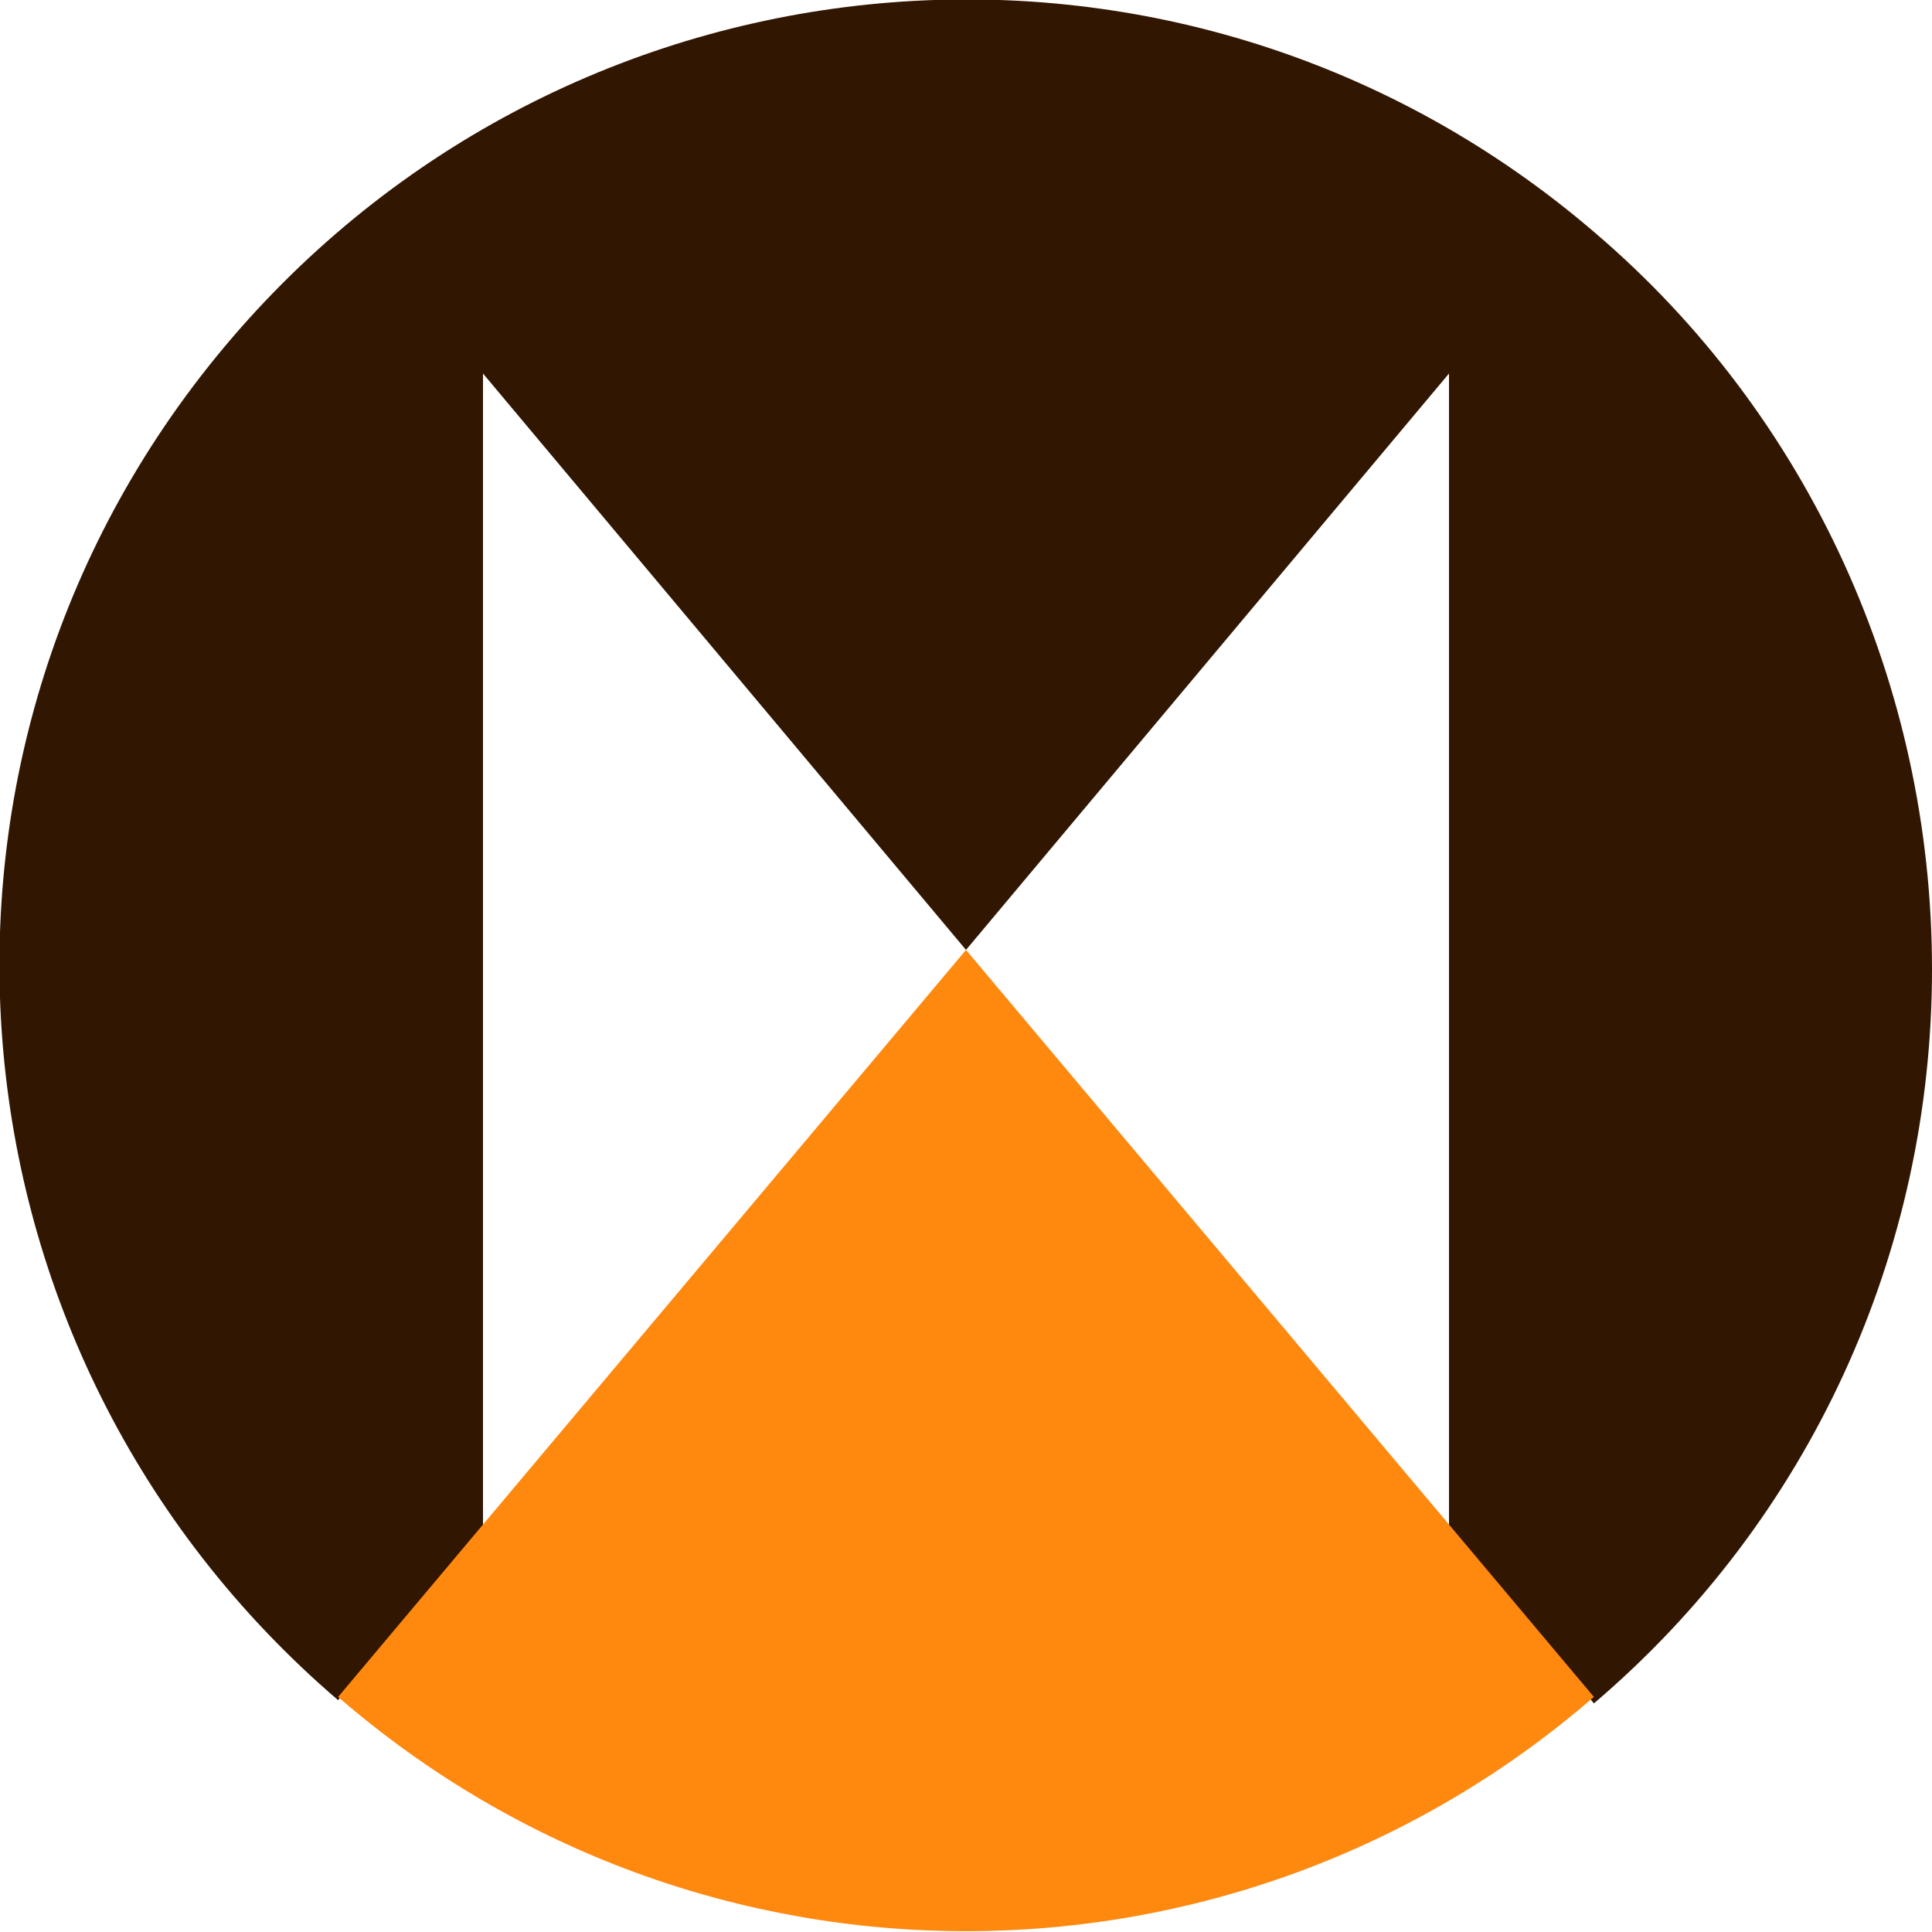 <?xml version="1.0" encoding="utf-8"?>
<svg version="1.1" id="Layer_1"
  xmlns="http://www.w3.org/2000/svg"
  xmlns:xlink="http://www.w3.org/1999/xlink" x="0px" y="0px" viewBox="0 0 60 60" style="enable-background:new 0 0 60 60;" xml:space="preserve">
  <style type="text/css">
	.primary{fill:#311602;}
	.accent{fill:#FF880F;}
  </style>
  <g>
    <path class="primary" d="M60,30.1c0,8.8-3.8,17.1-10.5,22.8L45,47.5V11.6L30,29.5L15,11.6v35.8l-4.5,5.4C-2.1,42-3.6,23.1,7.2,10.5
			S36.9-3.6,49.5,7.2C56.2,12.9,60,21.3,60,30.1z"/>
    <path class="accent" d="M49.5,52.7c-11.2,9.7-27.8,9.7-39,0L30,29.5L49.5,52.7z"/>
  </g>
</svg>
